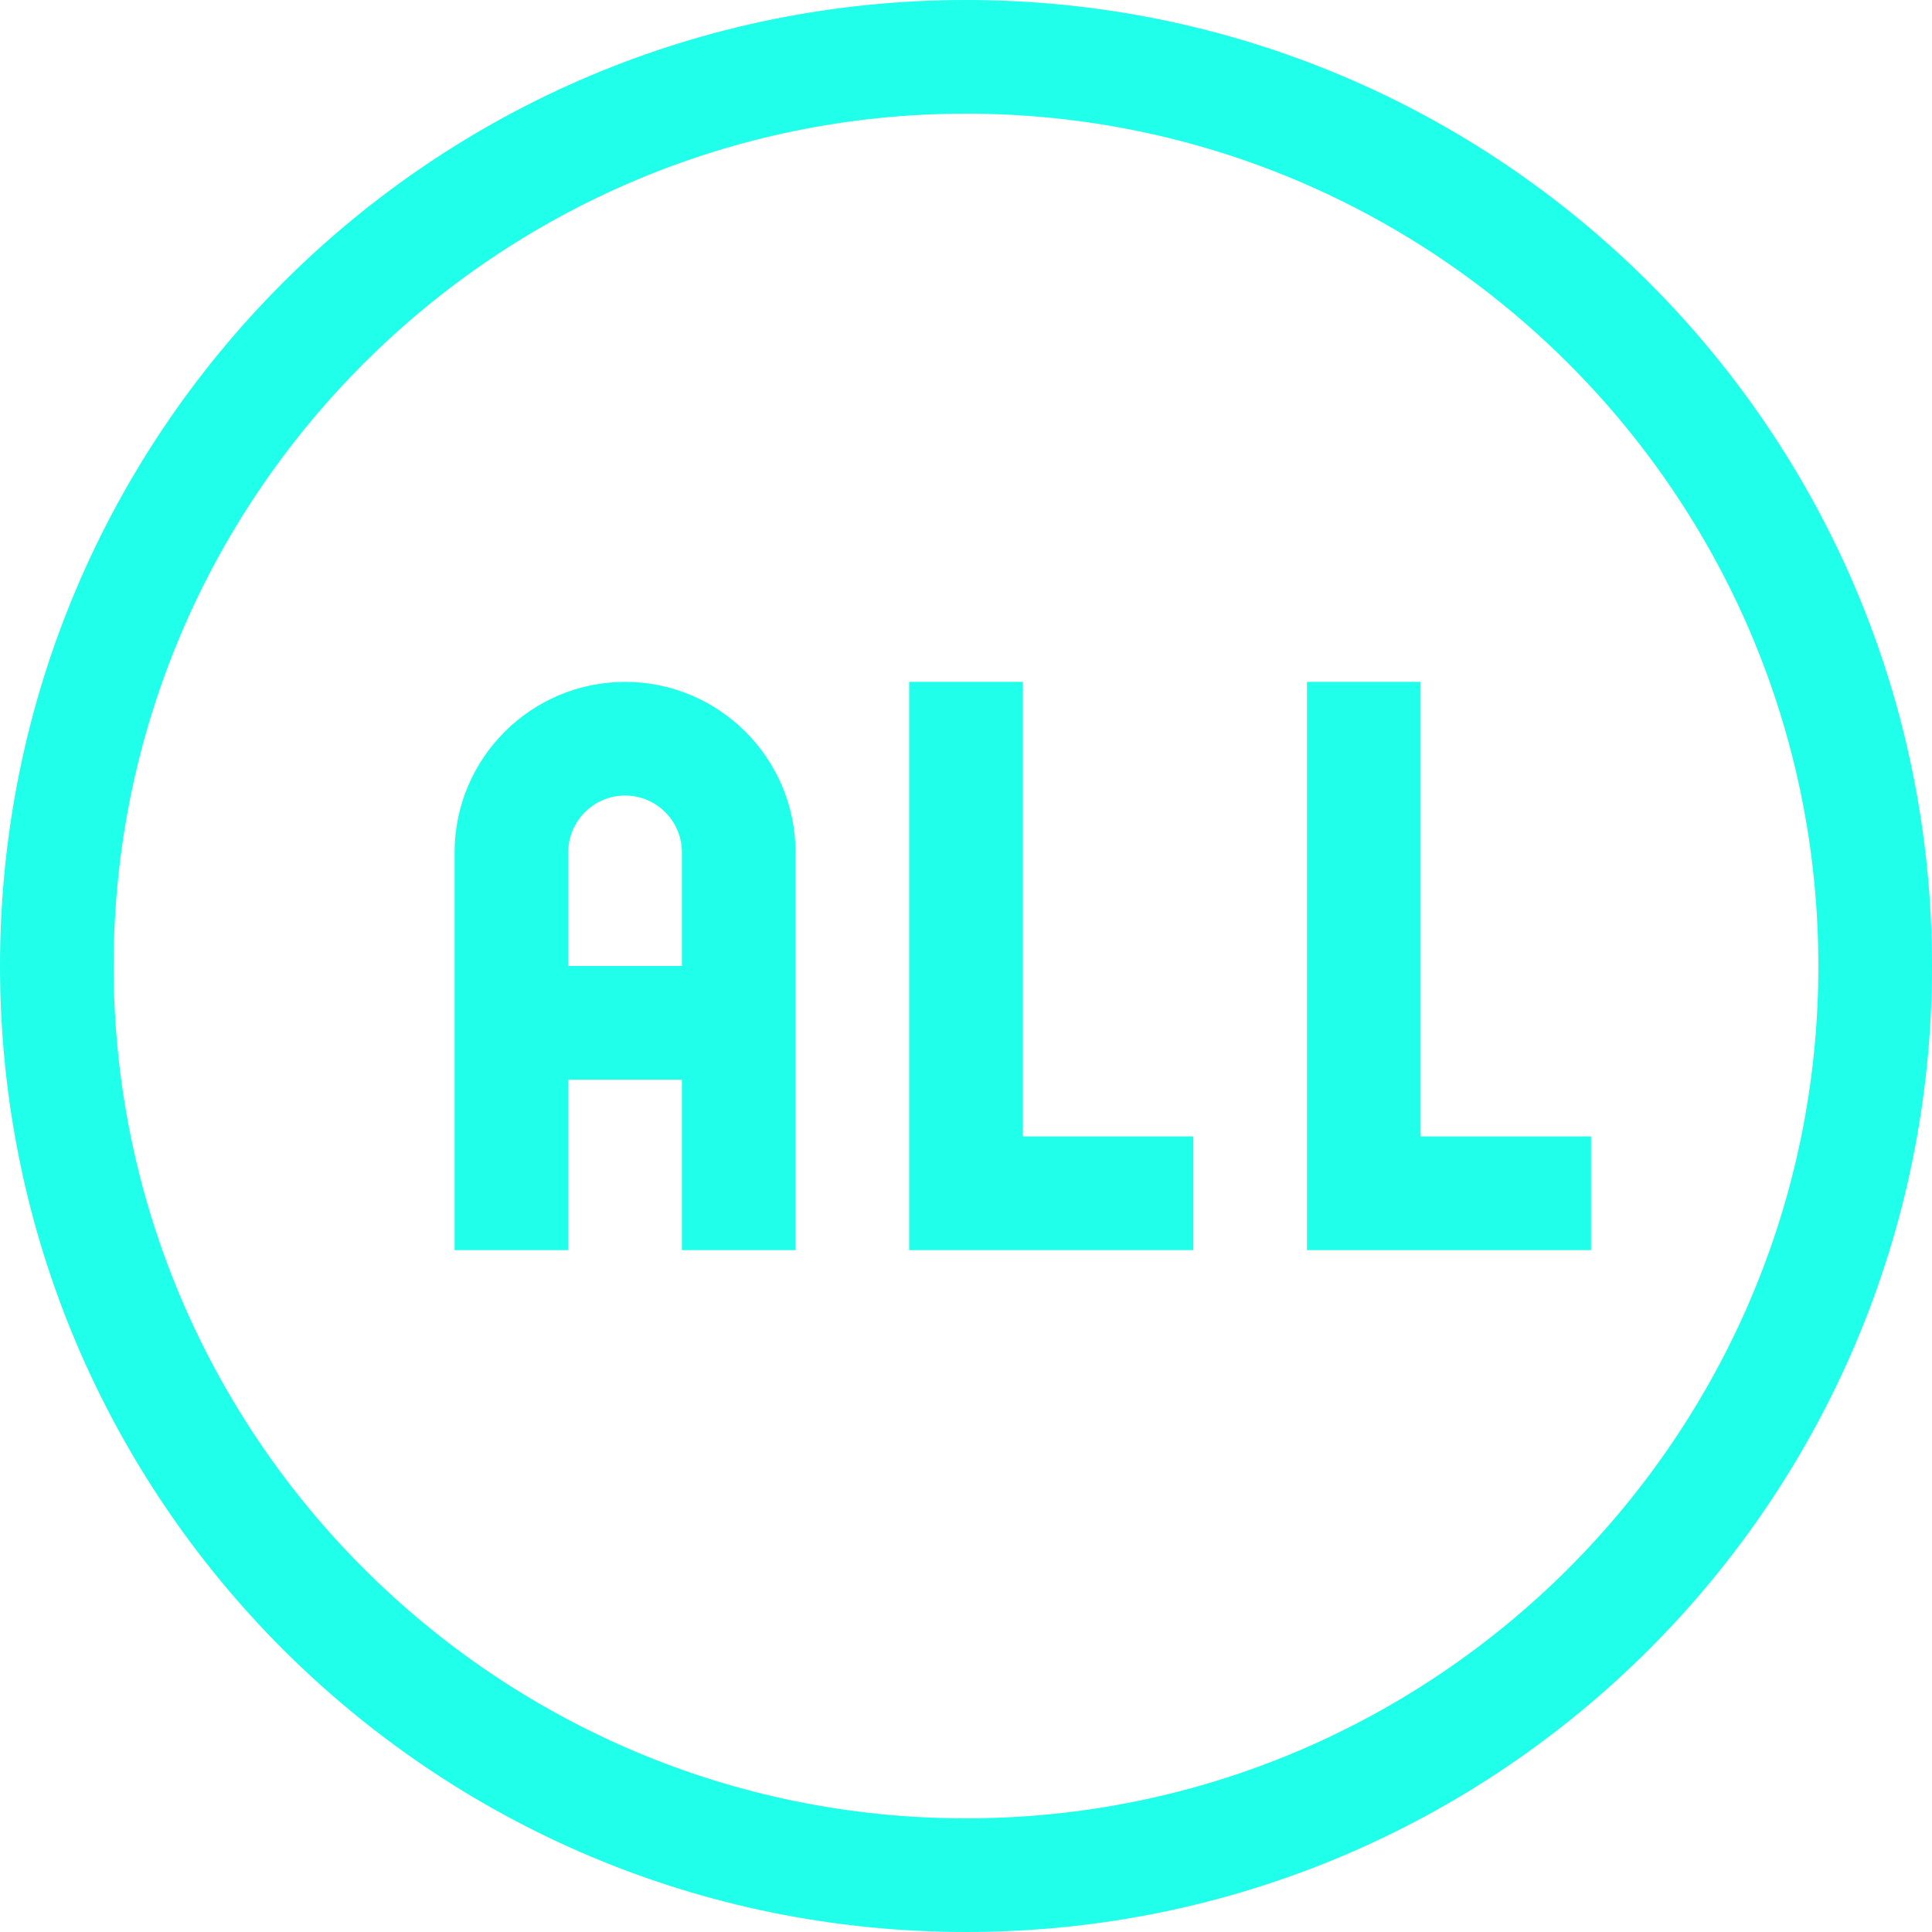 <svg id="Capa_1" enable-background="new 0 0 510 510" fill="#1FFFE9" height="512" viewBox="0 0 510 510" width="512" xmlns="http://www.w3.org/2000/svg"><g id="XMLID_1390_"><path id="XMLID_1410_" d="m255 0c-140.93 0-255 114.051-255 255 0 140.93 114.051 255 255 255 140.93 0 255-114.049 255-255 0-140.93-114.049-255-255-255zm0 480c-124.065 0-225-100.935-225-225s100.935-225 225-225 225 100.935 225 225-100.935 225-225 225z"/><path id="XMLID_1825_" d="m270 180h-30v150h75v-30h-45z"/><path id="XMLID_1826_" d="m375 300v-120h-30v150h75v-30z"/><path id="XMLID_1830_" d="m165 180c-24.814 0-45 20.186-45 45v105h30v-45h30v45h30v-105c0-24.814-20.186-45-45-45zm-15 75v-30c0-8.271 6.729-15 15-15s15 6.729 15 15v30z"/></g></svg>